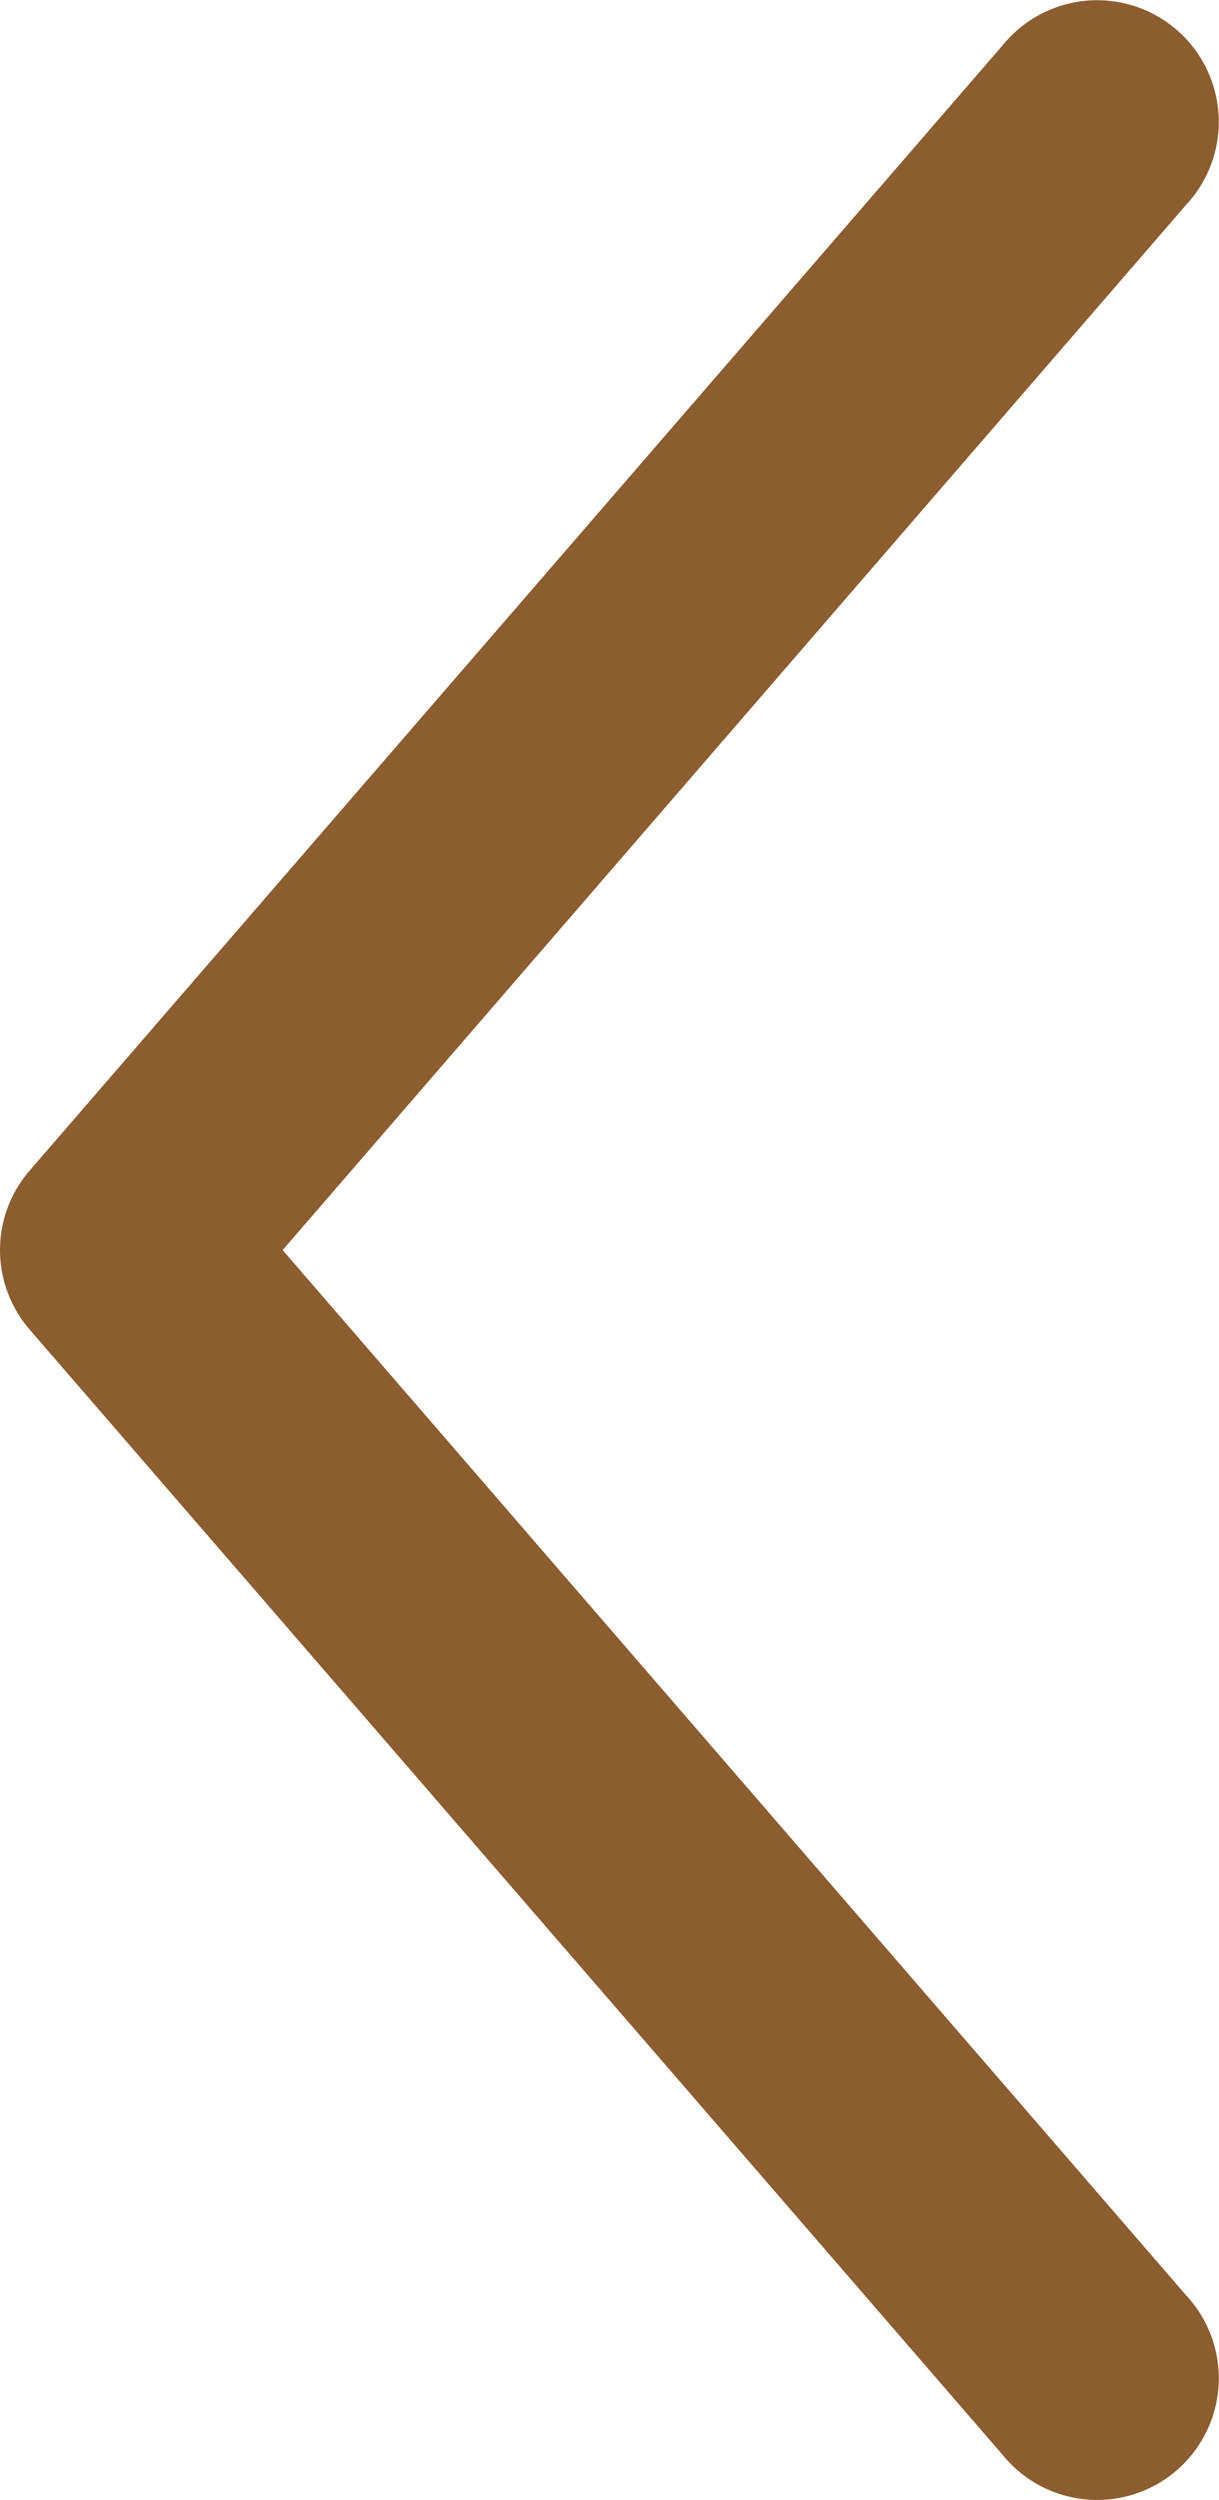 <svg xmlns="http://www.w3.org/2000/svg" width="224.5" height="460.351" viewBox="0 0 224.5 460.351">
  <path id="Path_316" data-name="Path 316" d="M237.833,278.08a22.445,22.445,0,0,1,5.426-12.777l179.2-207.2h0a22.4,22.4,0,1,1,33.774,29.4L289.806,280l166.43,192.5a22.4,22.4,0,1,1-33.774,29.4l-179.2-207.2h0a22.423,22.423,0,0,1-5.426-16.625Z" transform="translate(-237.752 -49.828)" fill="#8c5d2f"/>
</svg>
